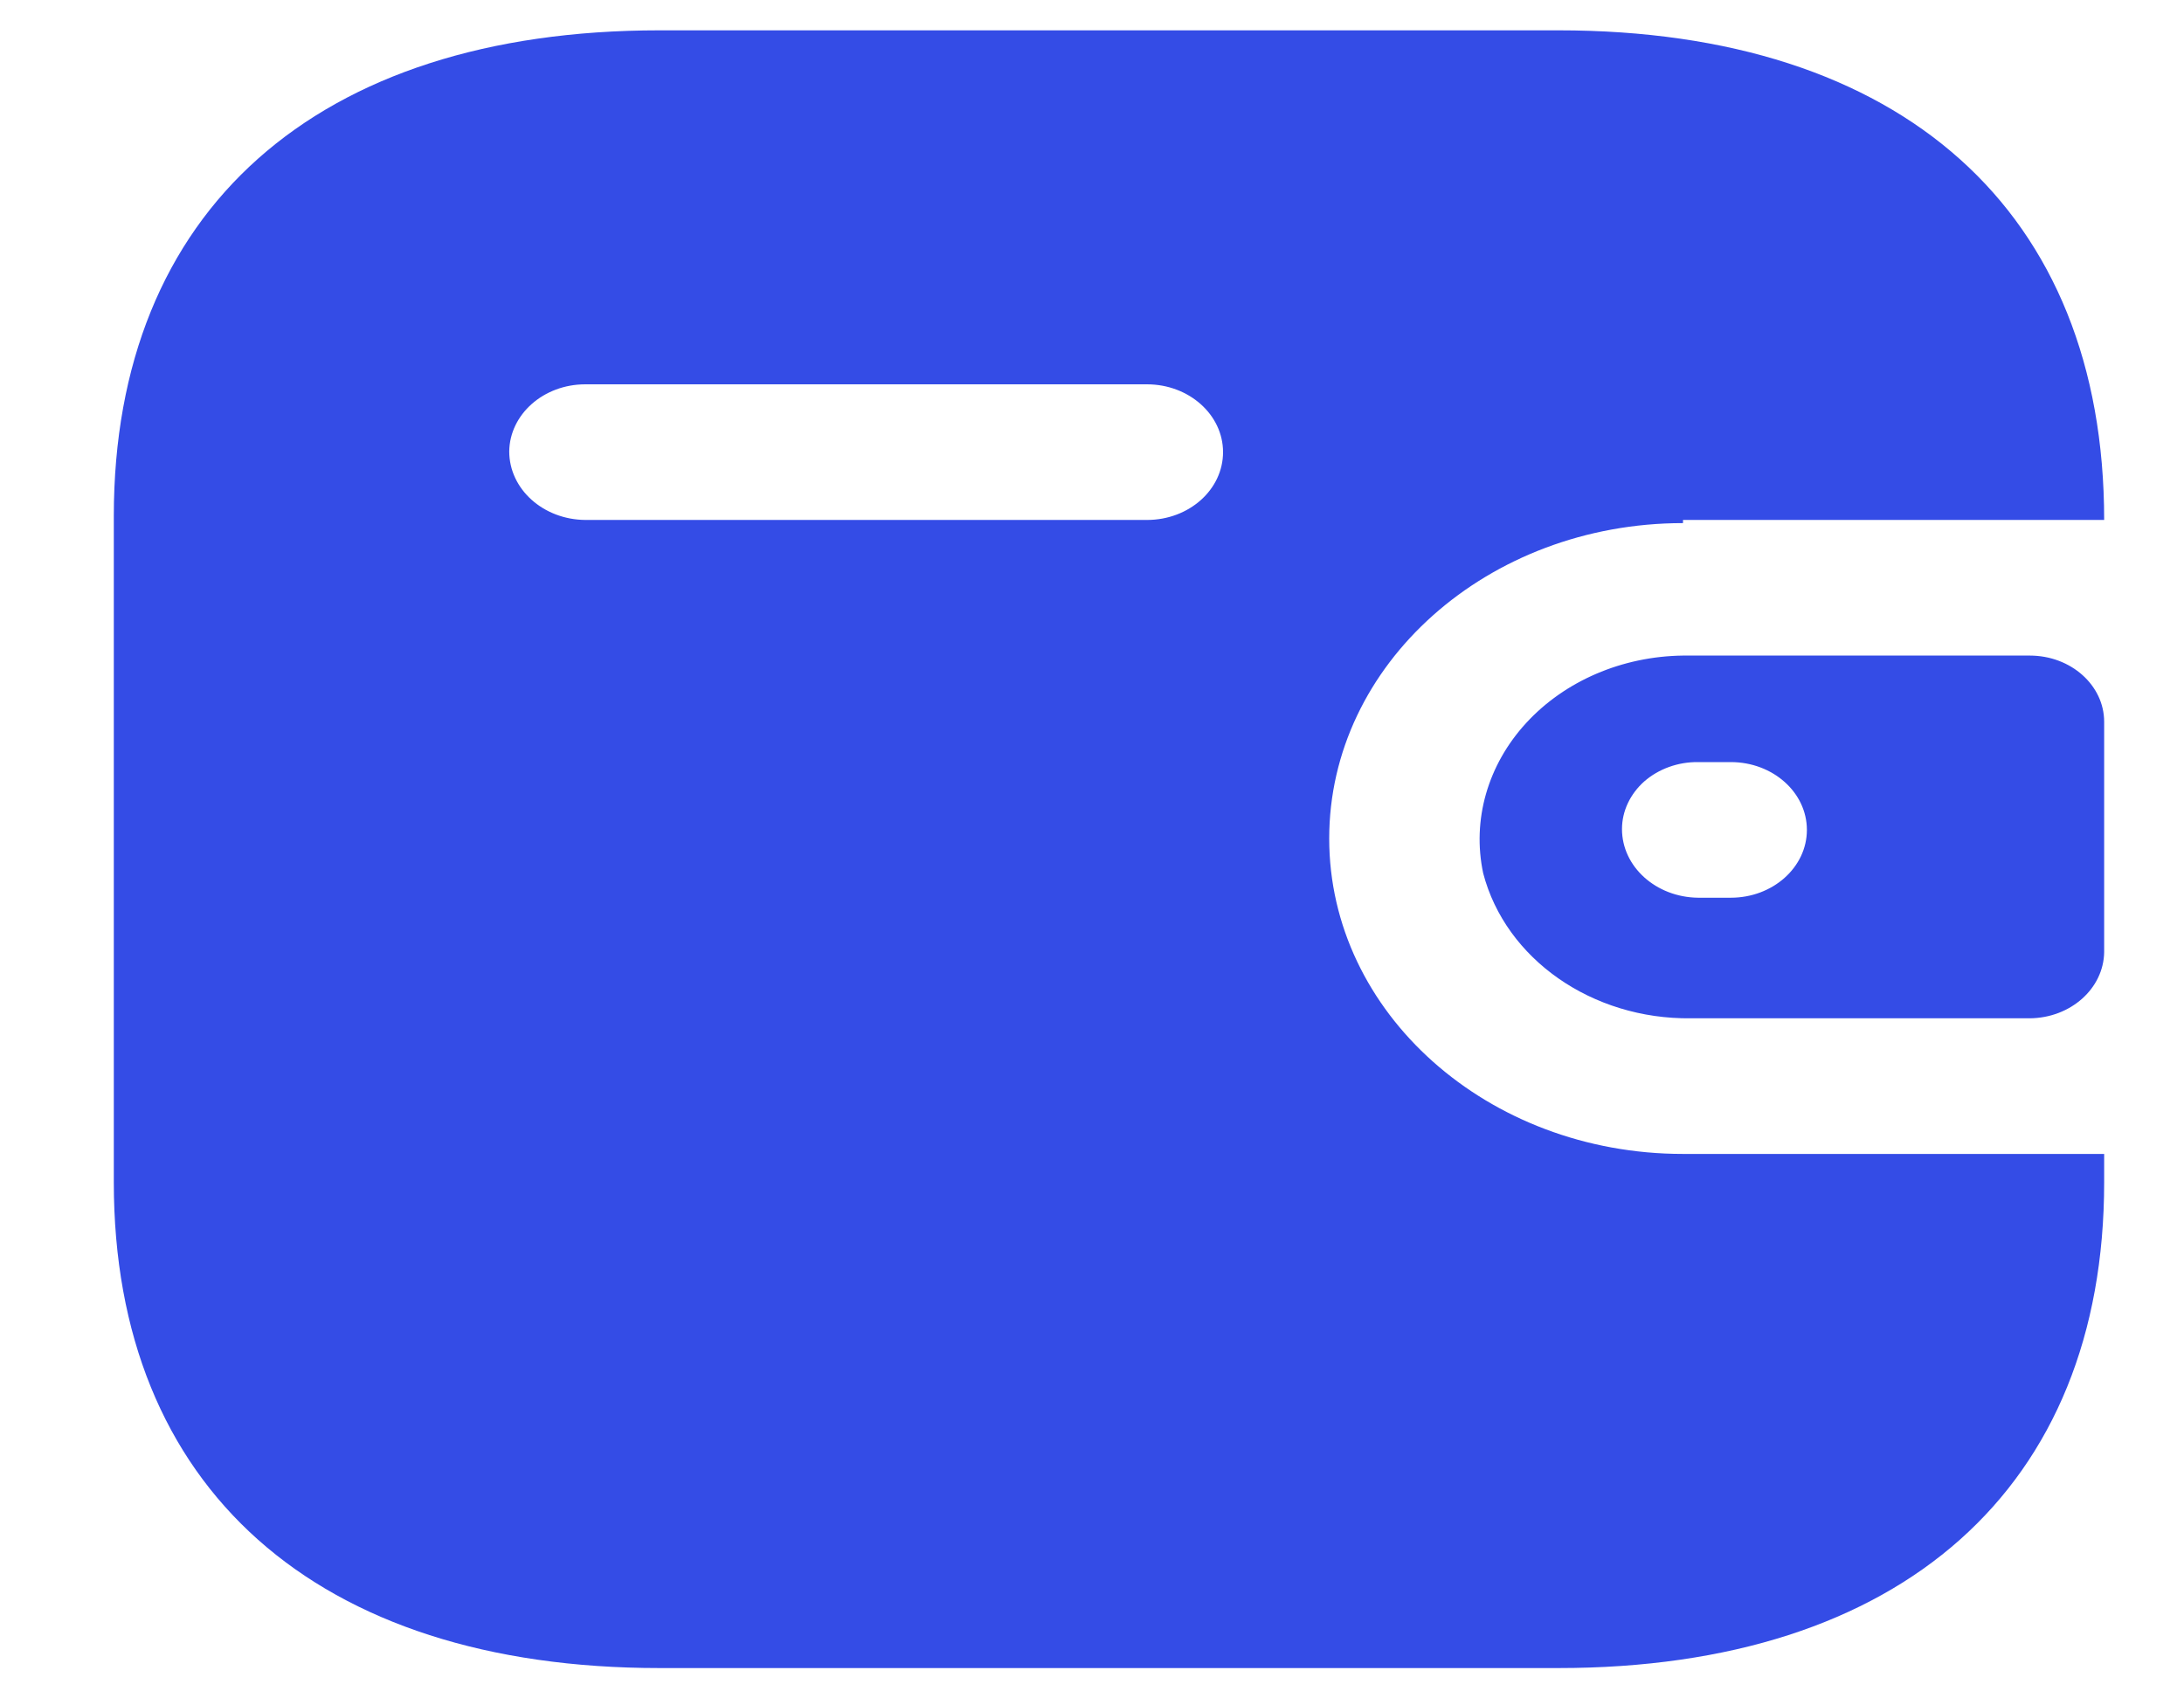 <svg width="18" height="14" viewBox="0 0 18 14" fill="none" xmlns="http://www.w3.org/2000/svg">
<path fill-rule="evenodd" clip-rule="evenodd" d="M13.871 4.286H17.342C17.342 1.738 15.672 0.25 12.844 0.25H5.436C2.607 0.25 0.938 1.738 0.938 4.254V9.746C0.938 12.262 2.607 13.75 5.436 13.75H12.844C15.672 13.75 17.342 12.262 17.342 9.746V9.512H13.871C12.261 9.512 10.955 8.348 10.955 6.912C10.955 5.476 12.261 4.312 13.871 4.312V4.286ZM13.871 5.404H16.729C17.068 5.404 17.342 5.649 17.342 5.95V7.848C17.338 8.148 17.066 8.391 16.729 8.394H13.937C13.122 8.404 12.409 7.906 12.224 7.198C12.131 6.759 12.261 6.305 12.579 5.959C12.897 5.613 13.37 5.41 13.871 5.404ZM13.995 7.4H14.265C14.611 7.4 14.892 7.149 14.892 6.841C14.892 6.532 14.611 6.282 14.265 6.282H13.995C13.83 6.28 13.67 6.338 13.552 6.441C13.435 6.545 13.368 6.687 13.368 6.834C13.368 7.144 13.648 7.396 13.995 7.4ZM4.824 4.286H9.453C9.8 4.286 10.08 4.036 10.08 3.727C10.08 3.419 9.8 3.168 9.453 3.168H4.824C4.48 3.168 4.201 3.415 4.197 3.721C4.197 4.031 4.476 4.283 4.824 4.286Z" fill="#344CE6"/>
</svg>
